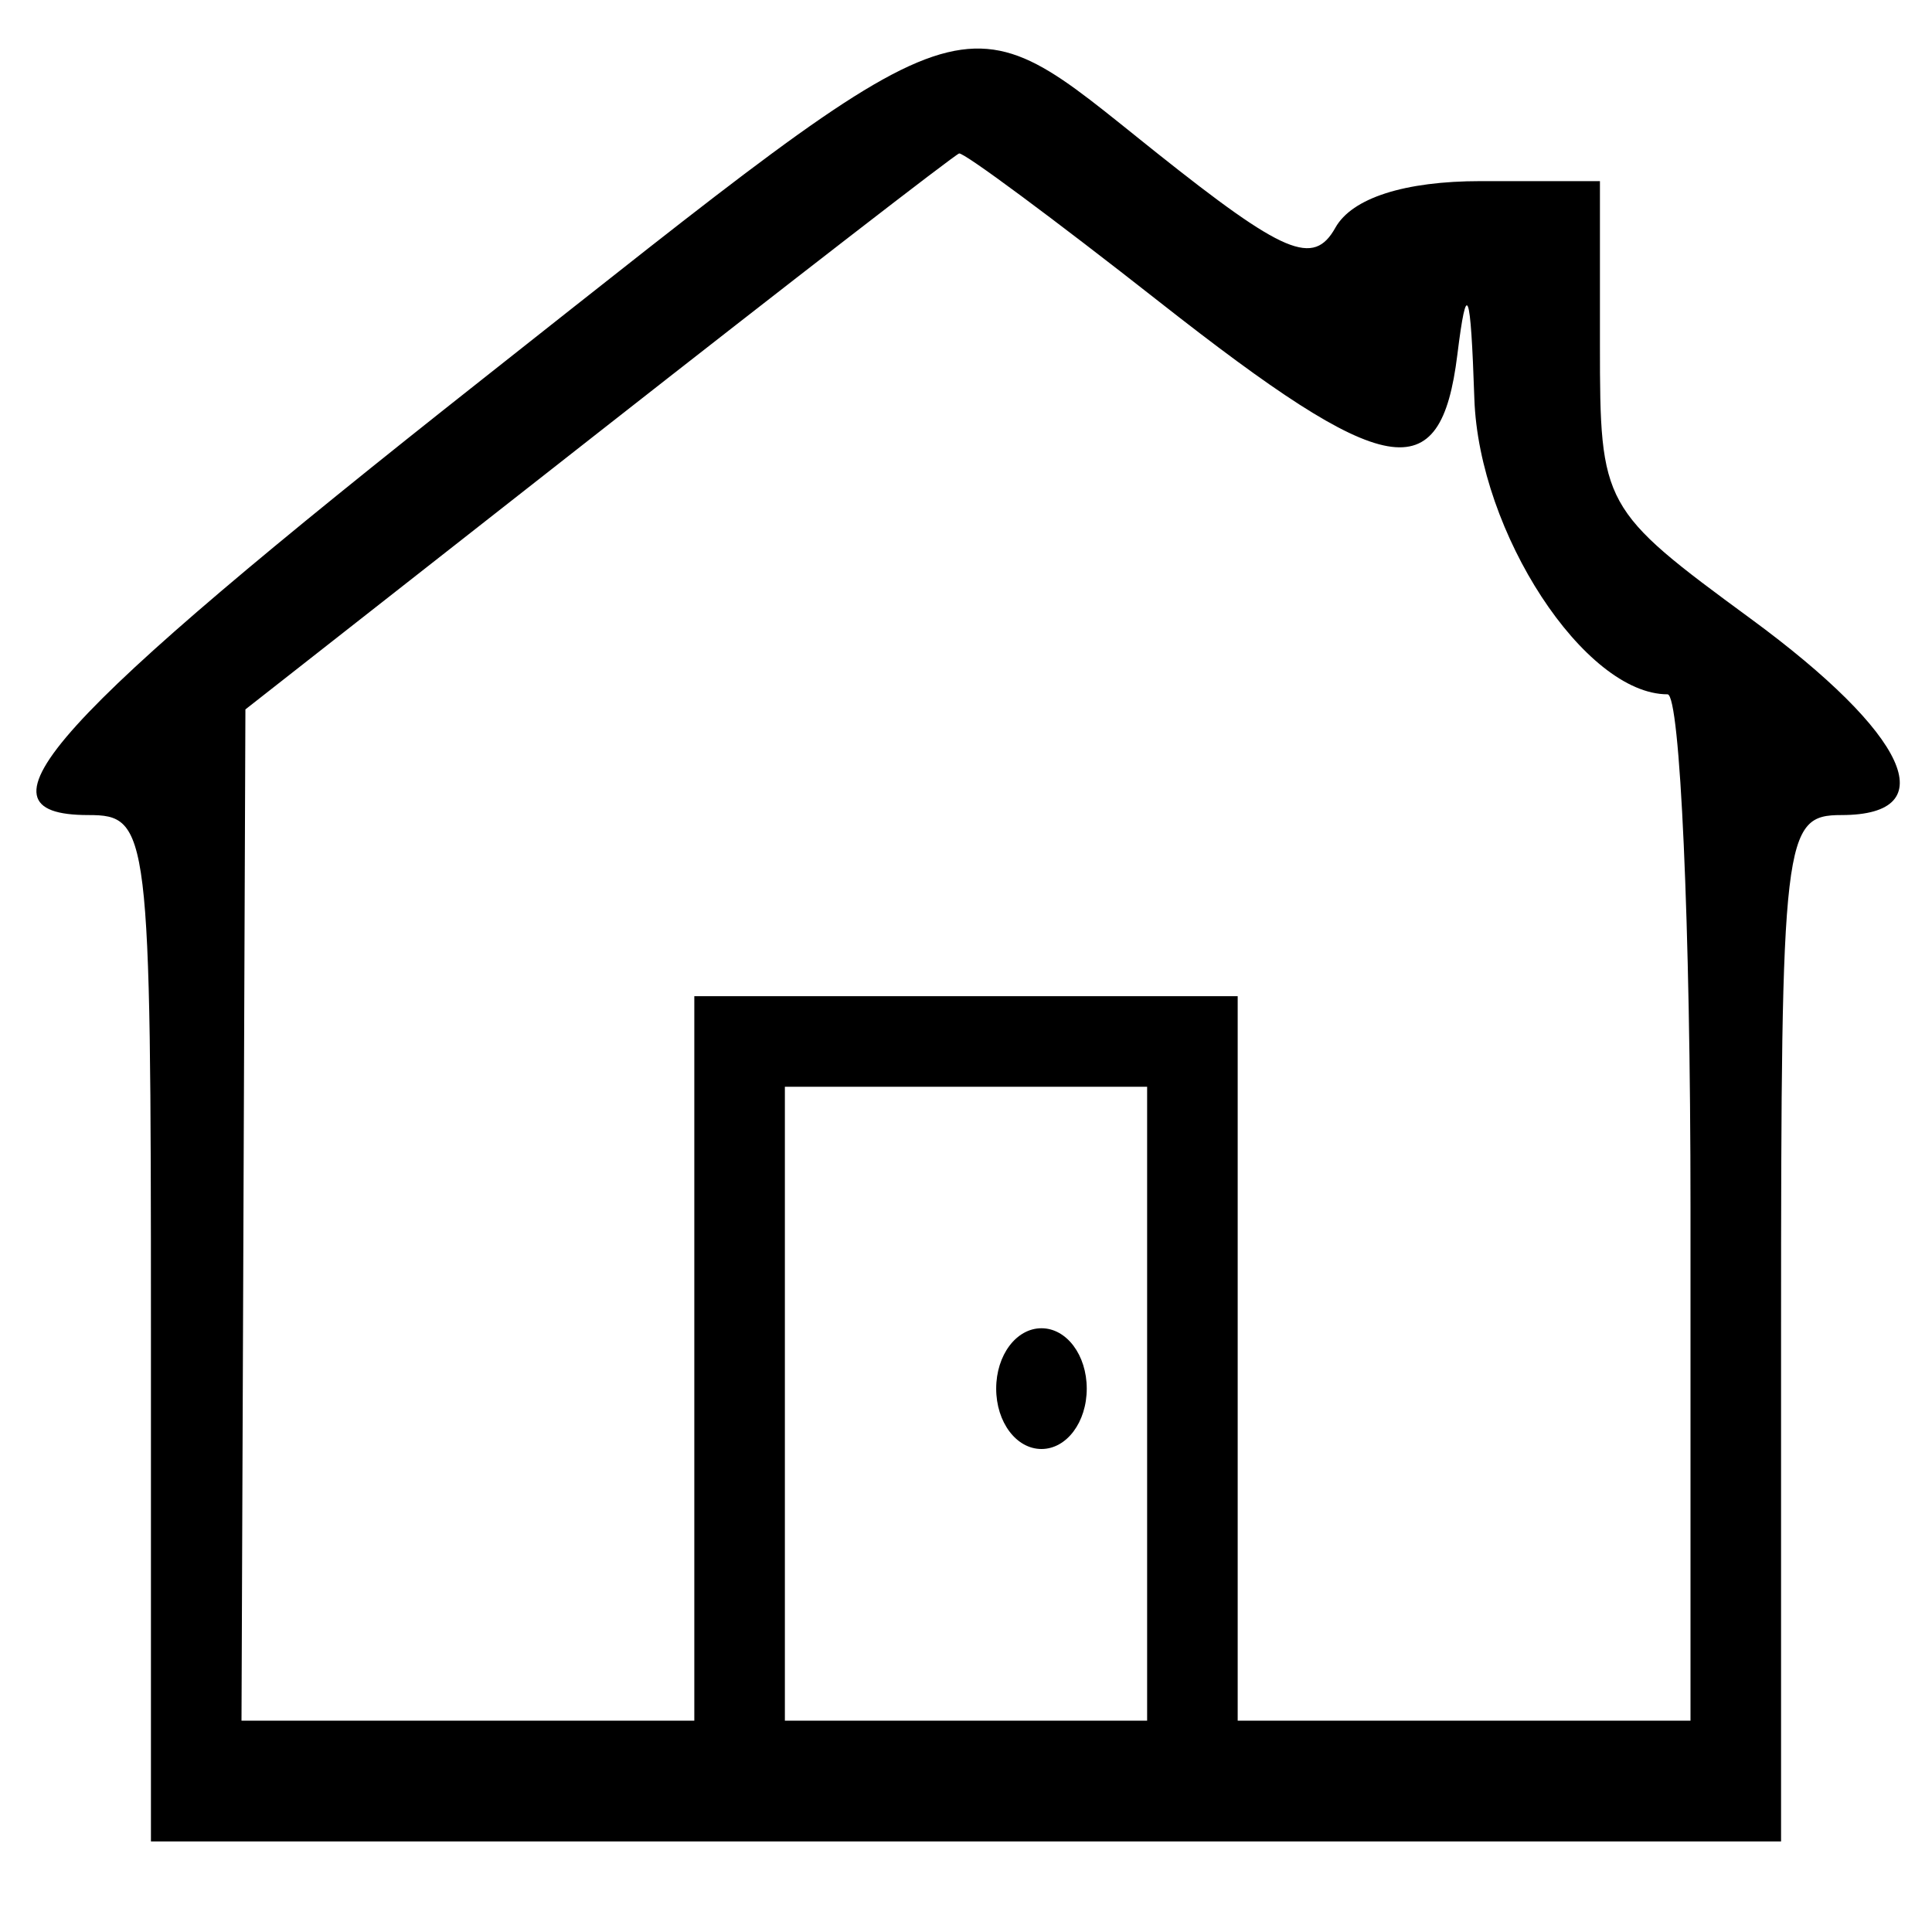 <svg id="svg" xmlns="http://www.w3.org/2000/svg" xmlns:xlink="http://www.w3.org/1999/xlink" width="400" height="400" viewBox="0, 0, 400,400" version="1.1"><g id="svgg"><path id="path0" d="M100.000 78.412 C 10.259 149.247,-7.381 168.750,18.292 168.750 C 30.895 168.750,31.250 171.664,31.250 275.000 L 31.250 381.250 200.000 381.250 L 368.750 381.250 368.750 275.000 C 368.750 172.917,369.240 168.750,381.250 168.750 C 402.740 168.750,395.002 151.984,362.500 128.125 C 331.672 105.495,331.250 104.729,331.250 71.343 L 331.250 37.500 306.561 37.500 C 290.801 37.500,279.918 40.990,276.471 47.149 C 271.953 55.223,265.890 52.672,239.328 31.524 C 197.716 -1.608,204.097 -3.755,100.000 78.412 M240.033 62.500 C 287.149 99.527,298.247 101.494,301.729 73.438 C 303.685 57.676,304.474 59.719,305.250 82.560 C 306.192 110.277,328.072 143.750,345.249 143.750 C 347.862 143.750,350.000 191.563,350.000 250.000 L 350.000 356.250 303.125 356.250 L 256.250 356.250 256.250 281.250 L 256.250 206.250 200.000 206.250 L 143.750 206.250 143.750 281.250 L 143.750 356.250 96.875 356.250 L 50.000 356.250 50.405 251.563 L 50.809 146.875 123.842 89.587 C 164.010 58.079,197.639 32.063,198.572 31.775 C 199.505 31.486,218.163 45.313,240.033 62.500 M237.500 290.625 L 237.500 356.250 200.000 356.250 L 162.500 356.250 162.500 290.625 L 162.500 225.000 200.000 225.000 L 237.500 225.000 237.500 290.625 M206.250 287.500 C 206.250 294.444,210.417 300.000,215.625 300.000 C 220.833 300.000,225.000 294.444,225.000 287.500 C 225.000 280.556,220.833 275.000,215.625 275.000 C 210.417 275.000,206.250 280.556,206.250 287.500 " stroke="none" fill="#000000" fill-rule="evenodd"></path></g></svg>